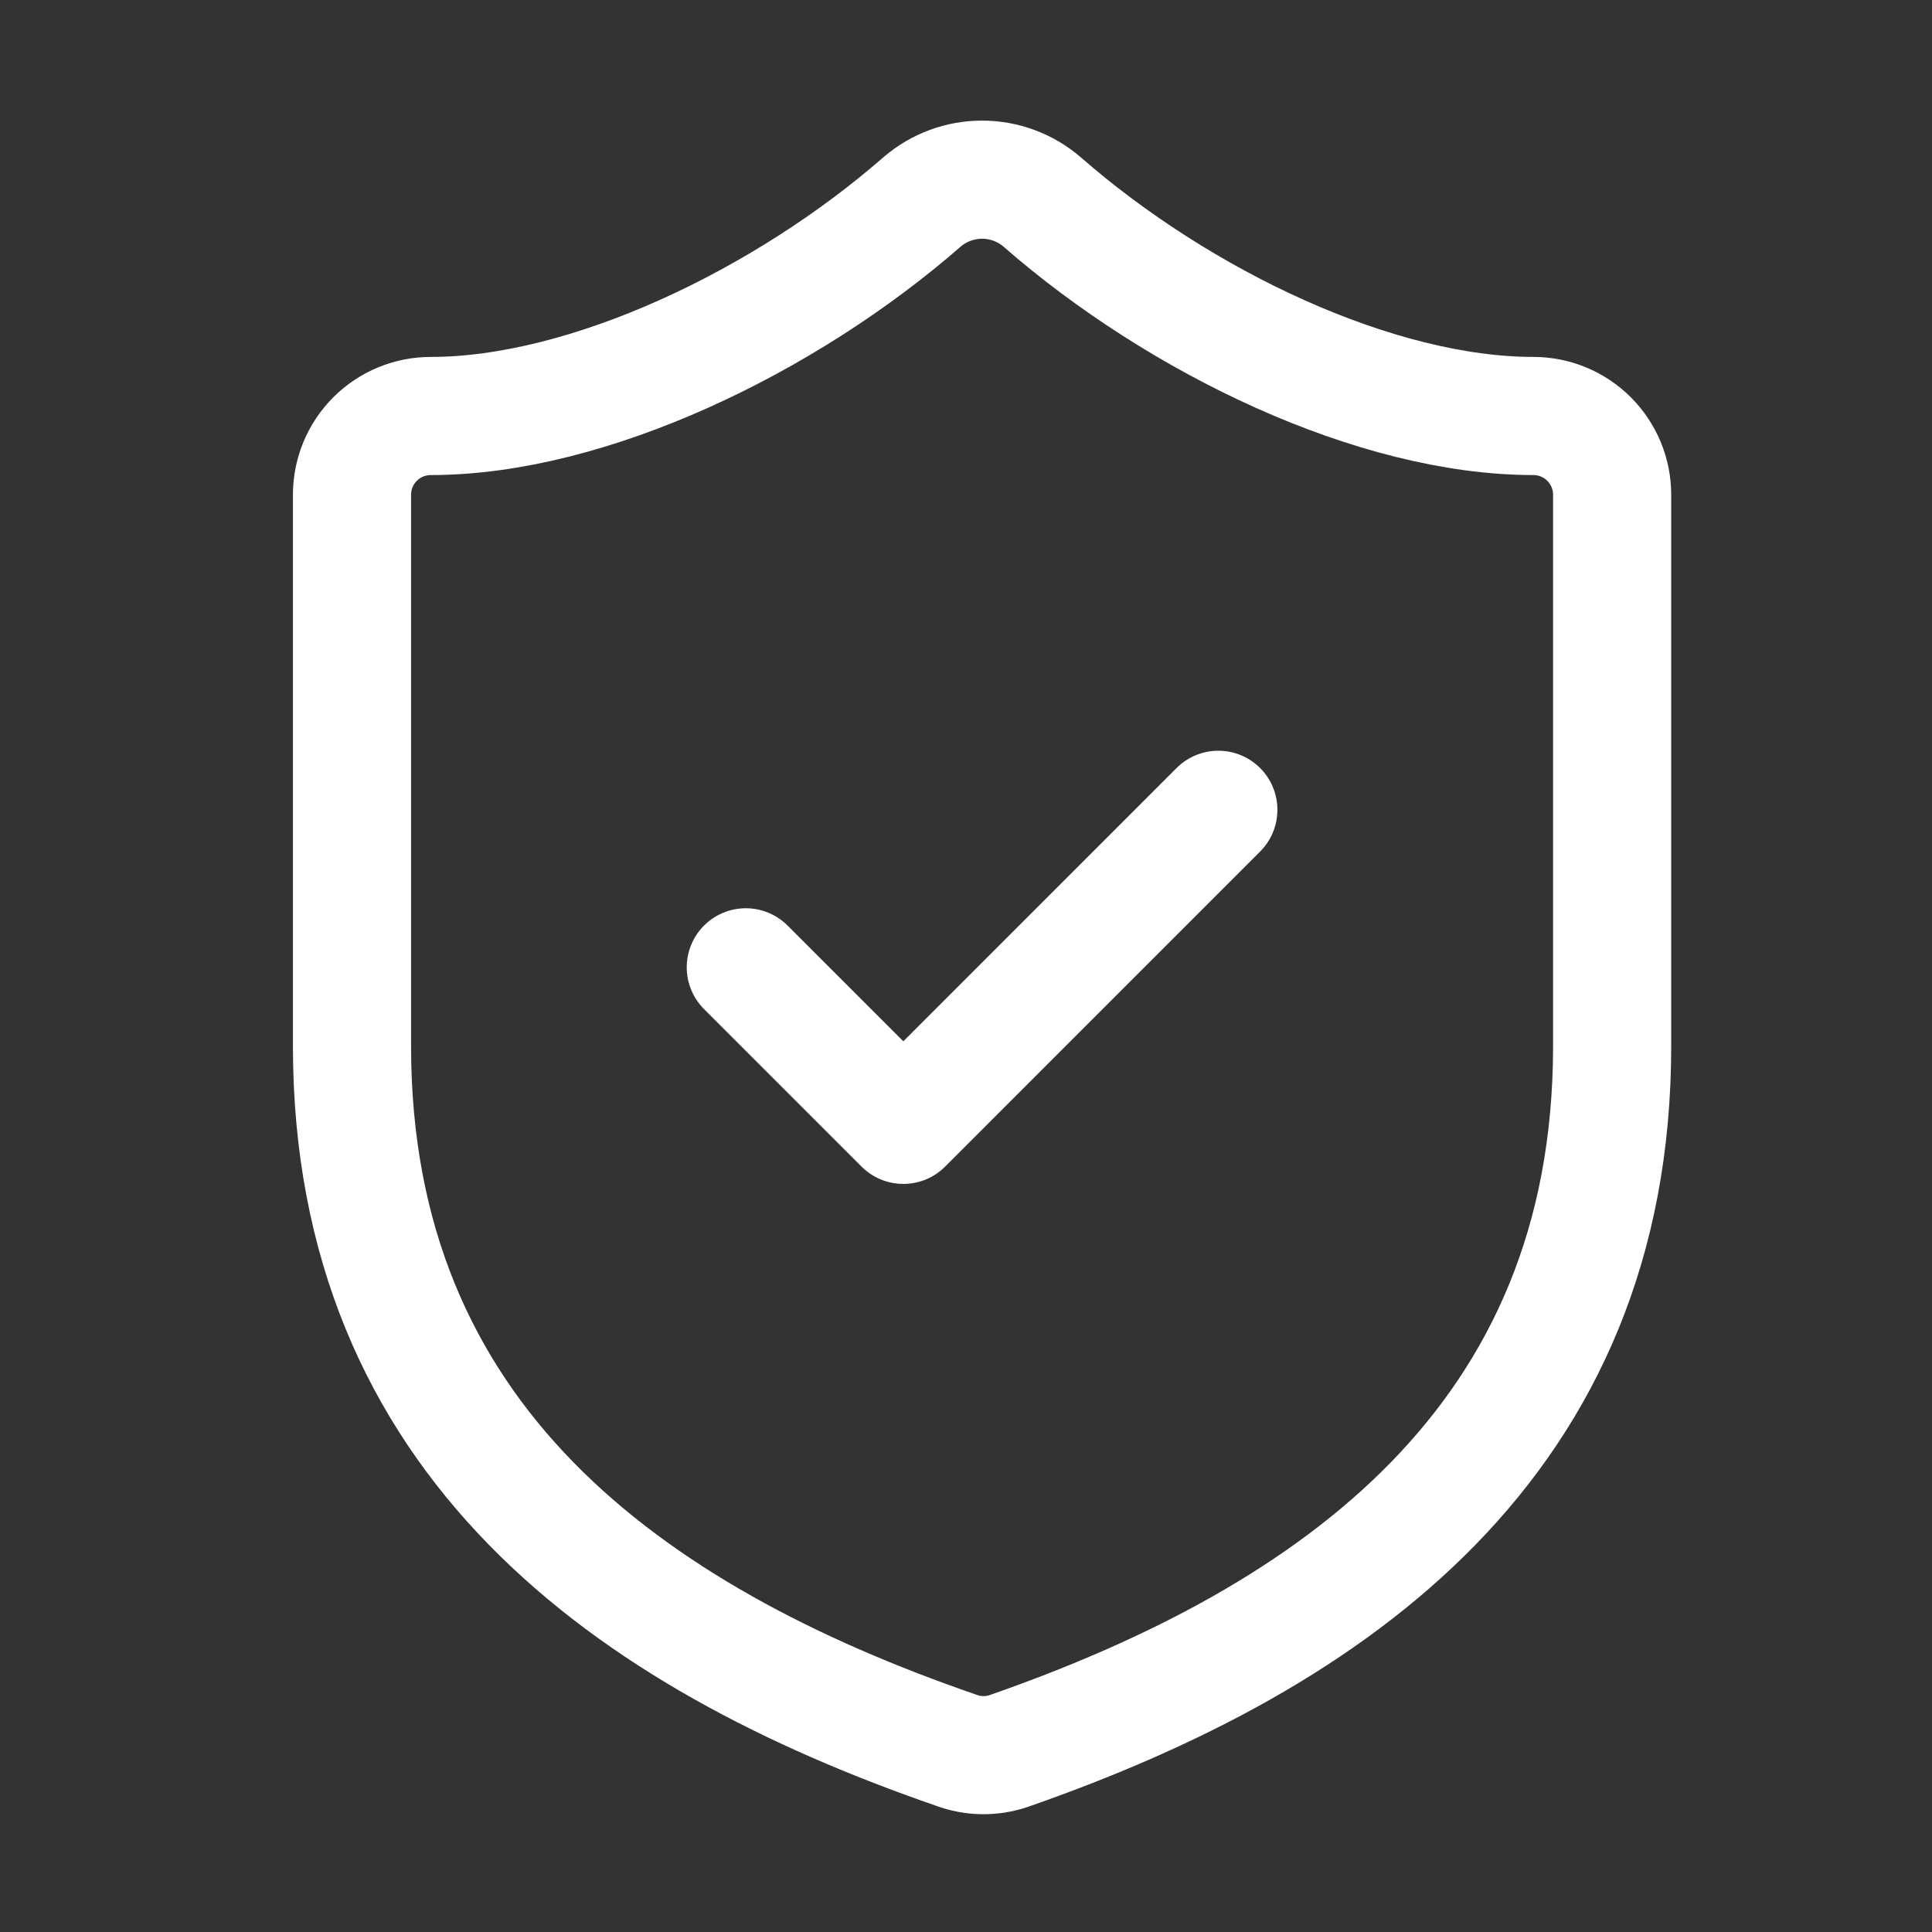 <svg width="41" height="41" viewBox="0 0 41 41" fill="none" xmlns="http://www.w3.org/2000/svg">
<rect x="0" y="0" width="41" height="41" fill="#333333" stroke="none"/>
<g id="lucide/shield-check">
<path id="Vector" d="M15.827 20.528L19.17 23.871L25.855 17.185M34.212 22.199C34.212 30.556 28.362 34.735 21.409 37.158C21.045 37.282 20.65 37.276 20.29 37.142C13.32 34.735 7.47 30.556 7.47 22.199V10.499C7.47 10.056 7.646 9.631 7.959 9.318C8.273 9.004 8.698 8.828 9.141 8.828C12.484 8.828 16.663 6.822 19.571 4.282C19.925 3.979 20.375 3.813 20.841 3.813C21.307 3.813 21.757 3.979 22.111 4.282C25.036 6.839 29.198 8.828 32.541 8.828C32.984 8.828 33.409 9.004 33.723 9.318C34.036 9.631 34.212 10.056 34.212 10.499V22.199Z" stroke="white" stroke-width="2.507" stroke-linecap="round" stroke-linejoin="round"/>
</g>
</svg>
